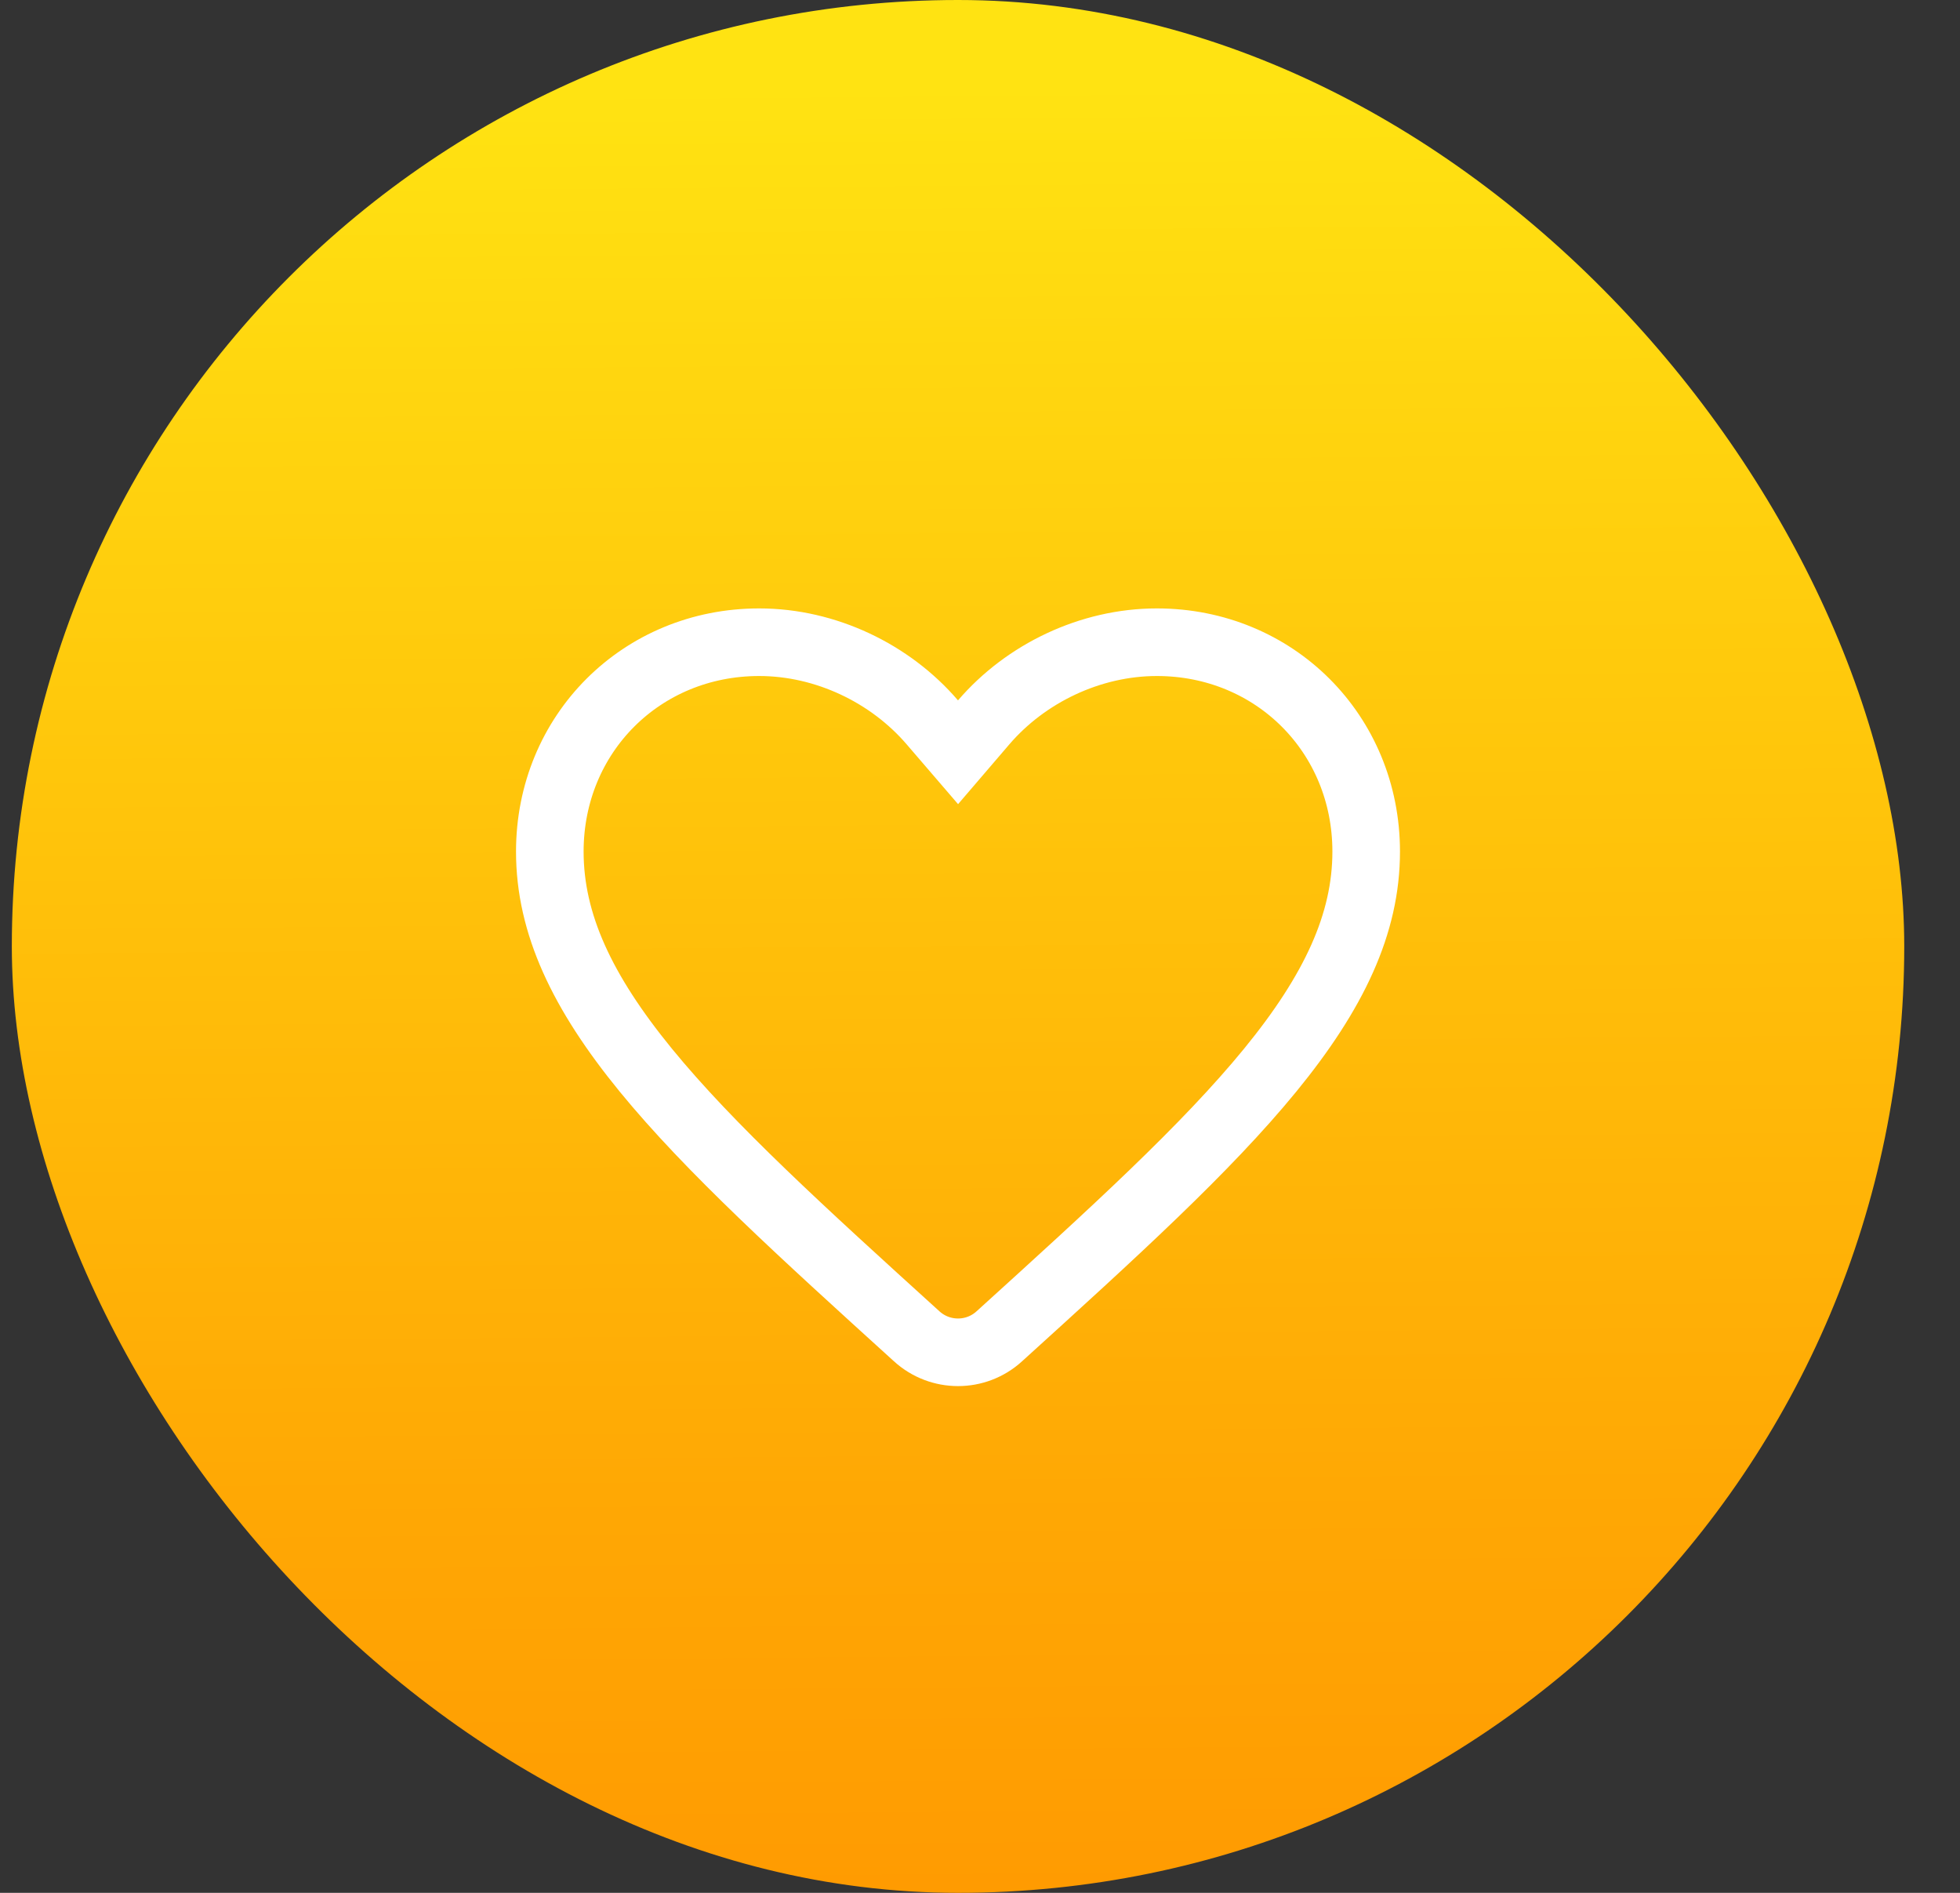 <svg width="29" height="28" viewBox="0 0 29 28" fill="none" xmlns="http://www.w3.org/2000/svg">
<rect x="0" y="0" width="29" height="28" fill="#333333" stroke="none"/>
<rect x="0.175" width="28" height="28" rx="14" fill="url(#paint0_linear_86_93)"/>
<path d="M14.787 19.766L14.786 19.767C14.44 20.083 13.91 20.083 13.563 19.767L13.562 19.766C11.869 18.23 10.503 16.989 9.555 15.83C8.613 14.677 8.135 13.665 8.135 12.597C8.135 10.853 9.493 9.5 11.232 9.5C12.219 9.5 13.174 9.962 13.795 10.686L14.175 11.128L14.554 10.686C15.175 9.962 16.131 9.5 17.117 9.5C18.856 9.5 20.214 10.853 20.214 12.597C20.214 13.665 19.737 14.677 18.794 15.83C17.846 16.989 16.481 18.23 14.787 19.766Z" stroke="white"/>
<defs>
<linearGradient id="paint0_linear_86_93" x1="14.133" y1="0.038" x2="14.391" y2="30.704" gradientUnits="userSpaceOnUse">
<stop offset="0.04" stop-color="#FFE312"/>
<stop offset="0.18" stop-color="#FFD60F"/>
<stop offset="0.73" stop-color="#FFA704"/>
<stop offset="1" stop-color="#FF9500"/>
</linearGradient>
</defs>
</svg>
